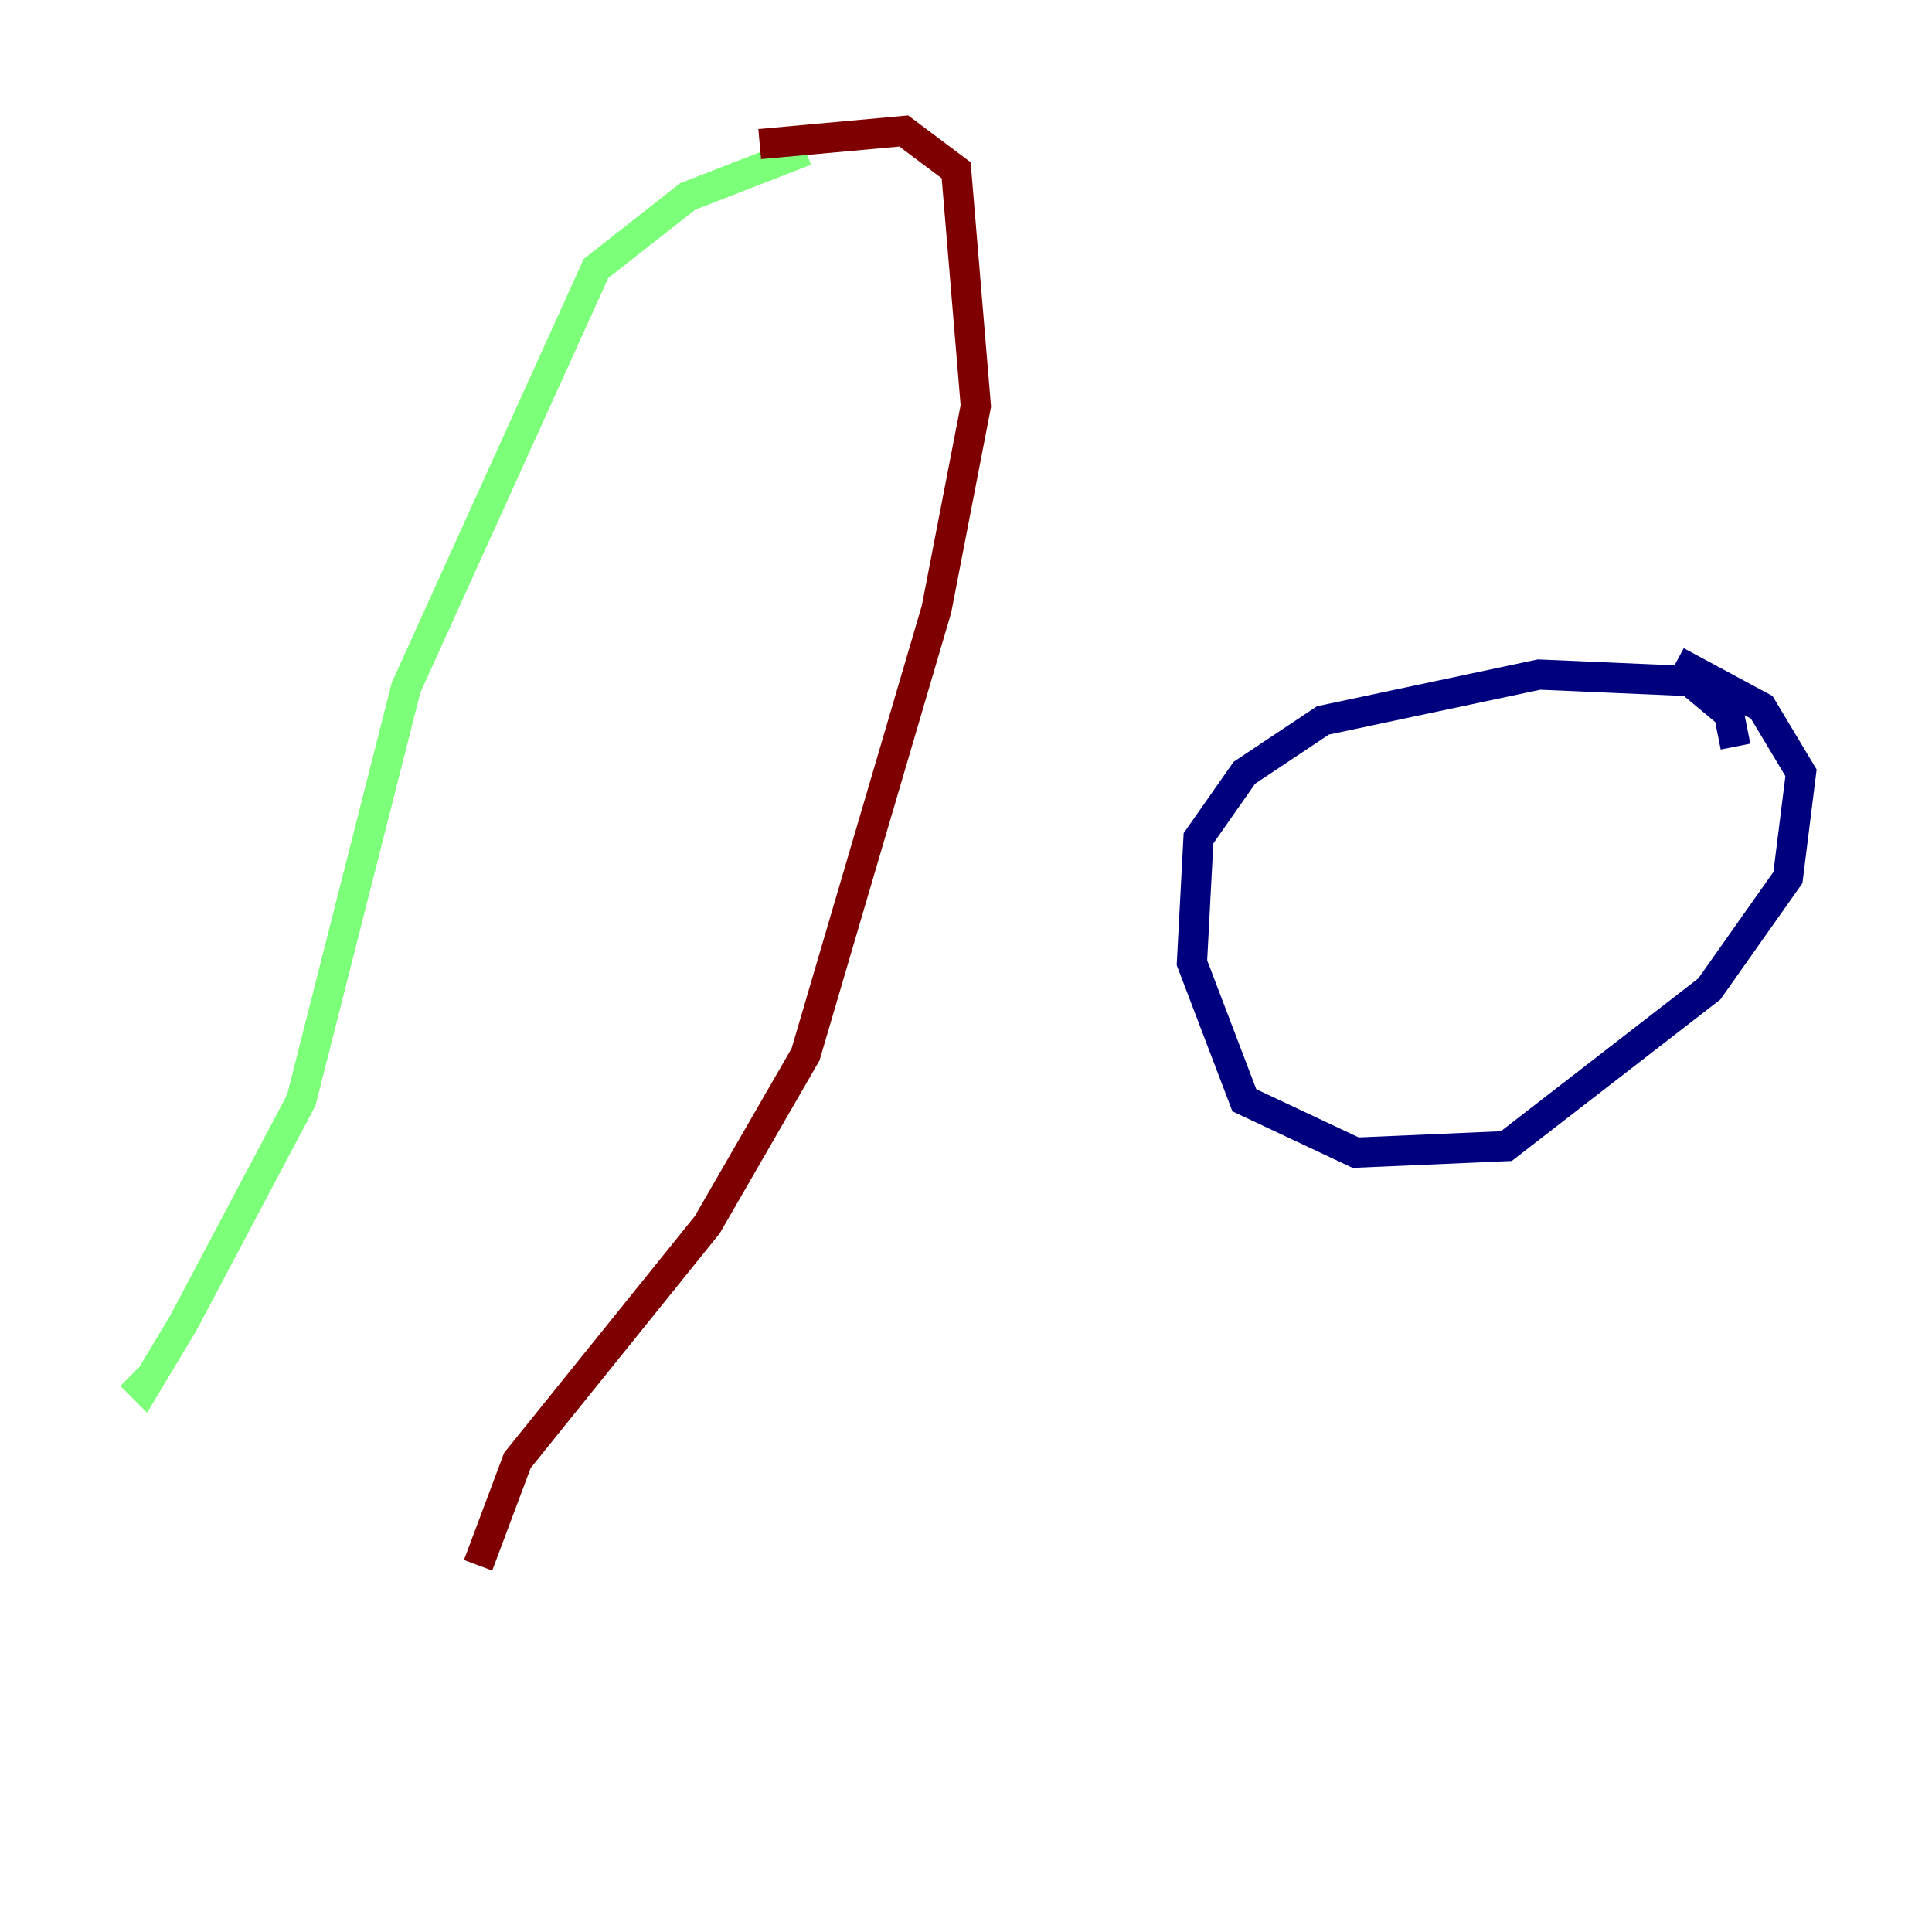 <?xml version="1.0" encoding="utf-8" ?>
<svg baseProfile="tiny" height="128" version="1.2" viewBox="0,0,128,128" width="128" xmlns="http://www.w3.org/2000/svg" xmlns:ev="http://www.w3.org/2001/xml-events" xmlns:xlink="http://www.w3.org/1999/xlink"><defs /><polyline fill="none" points="114.983,49.464 114.549,47.295 111.946,45.125 101.966,44.691 87.647,47.729 82.441,51.2 79.403,55.539 78.969,63.783 82.441,72.895 89.817,76.366 99.797,75.932 113.248,65.519 118.454,58.142 119.322,51.2 116.719,46.861 111.078,43.824" stroke="#00007f" stroke-width="2" /><polyline fill="none" points="53.37,9.98 45.559,13.017 39.485,17.79 26.902,45.559 19.959,72.895 12.149,87.647 9.546,91.986 8.678,91.119" stroke="#7cff79" stroke-width="2" /><polyline fill="none" points="50.332,9.546 59.878,8.678 63.349,11.281 64.651,26.902 62.047,40.352 53.37,69.858 46.861,81.139 34.278,96.759 31.675,103.702" stroke="#7f0000" stroke-width="2" /></svg>